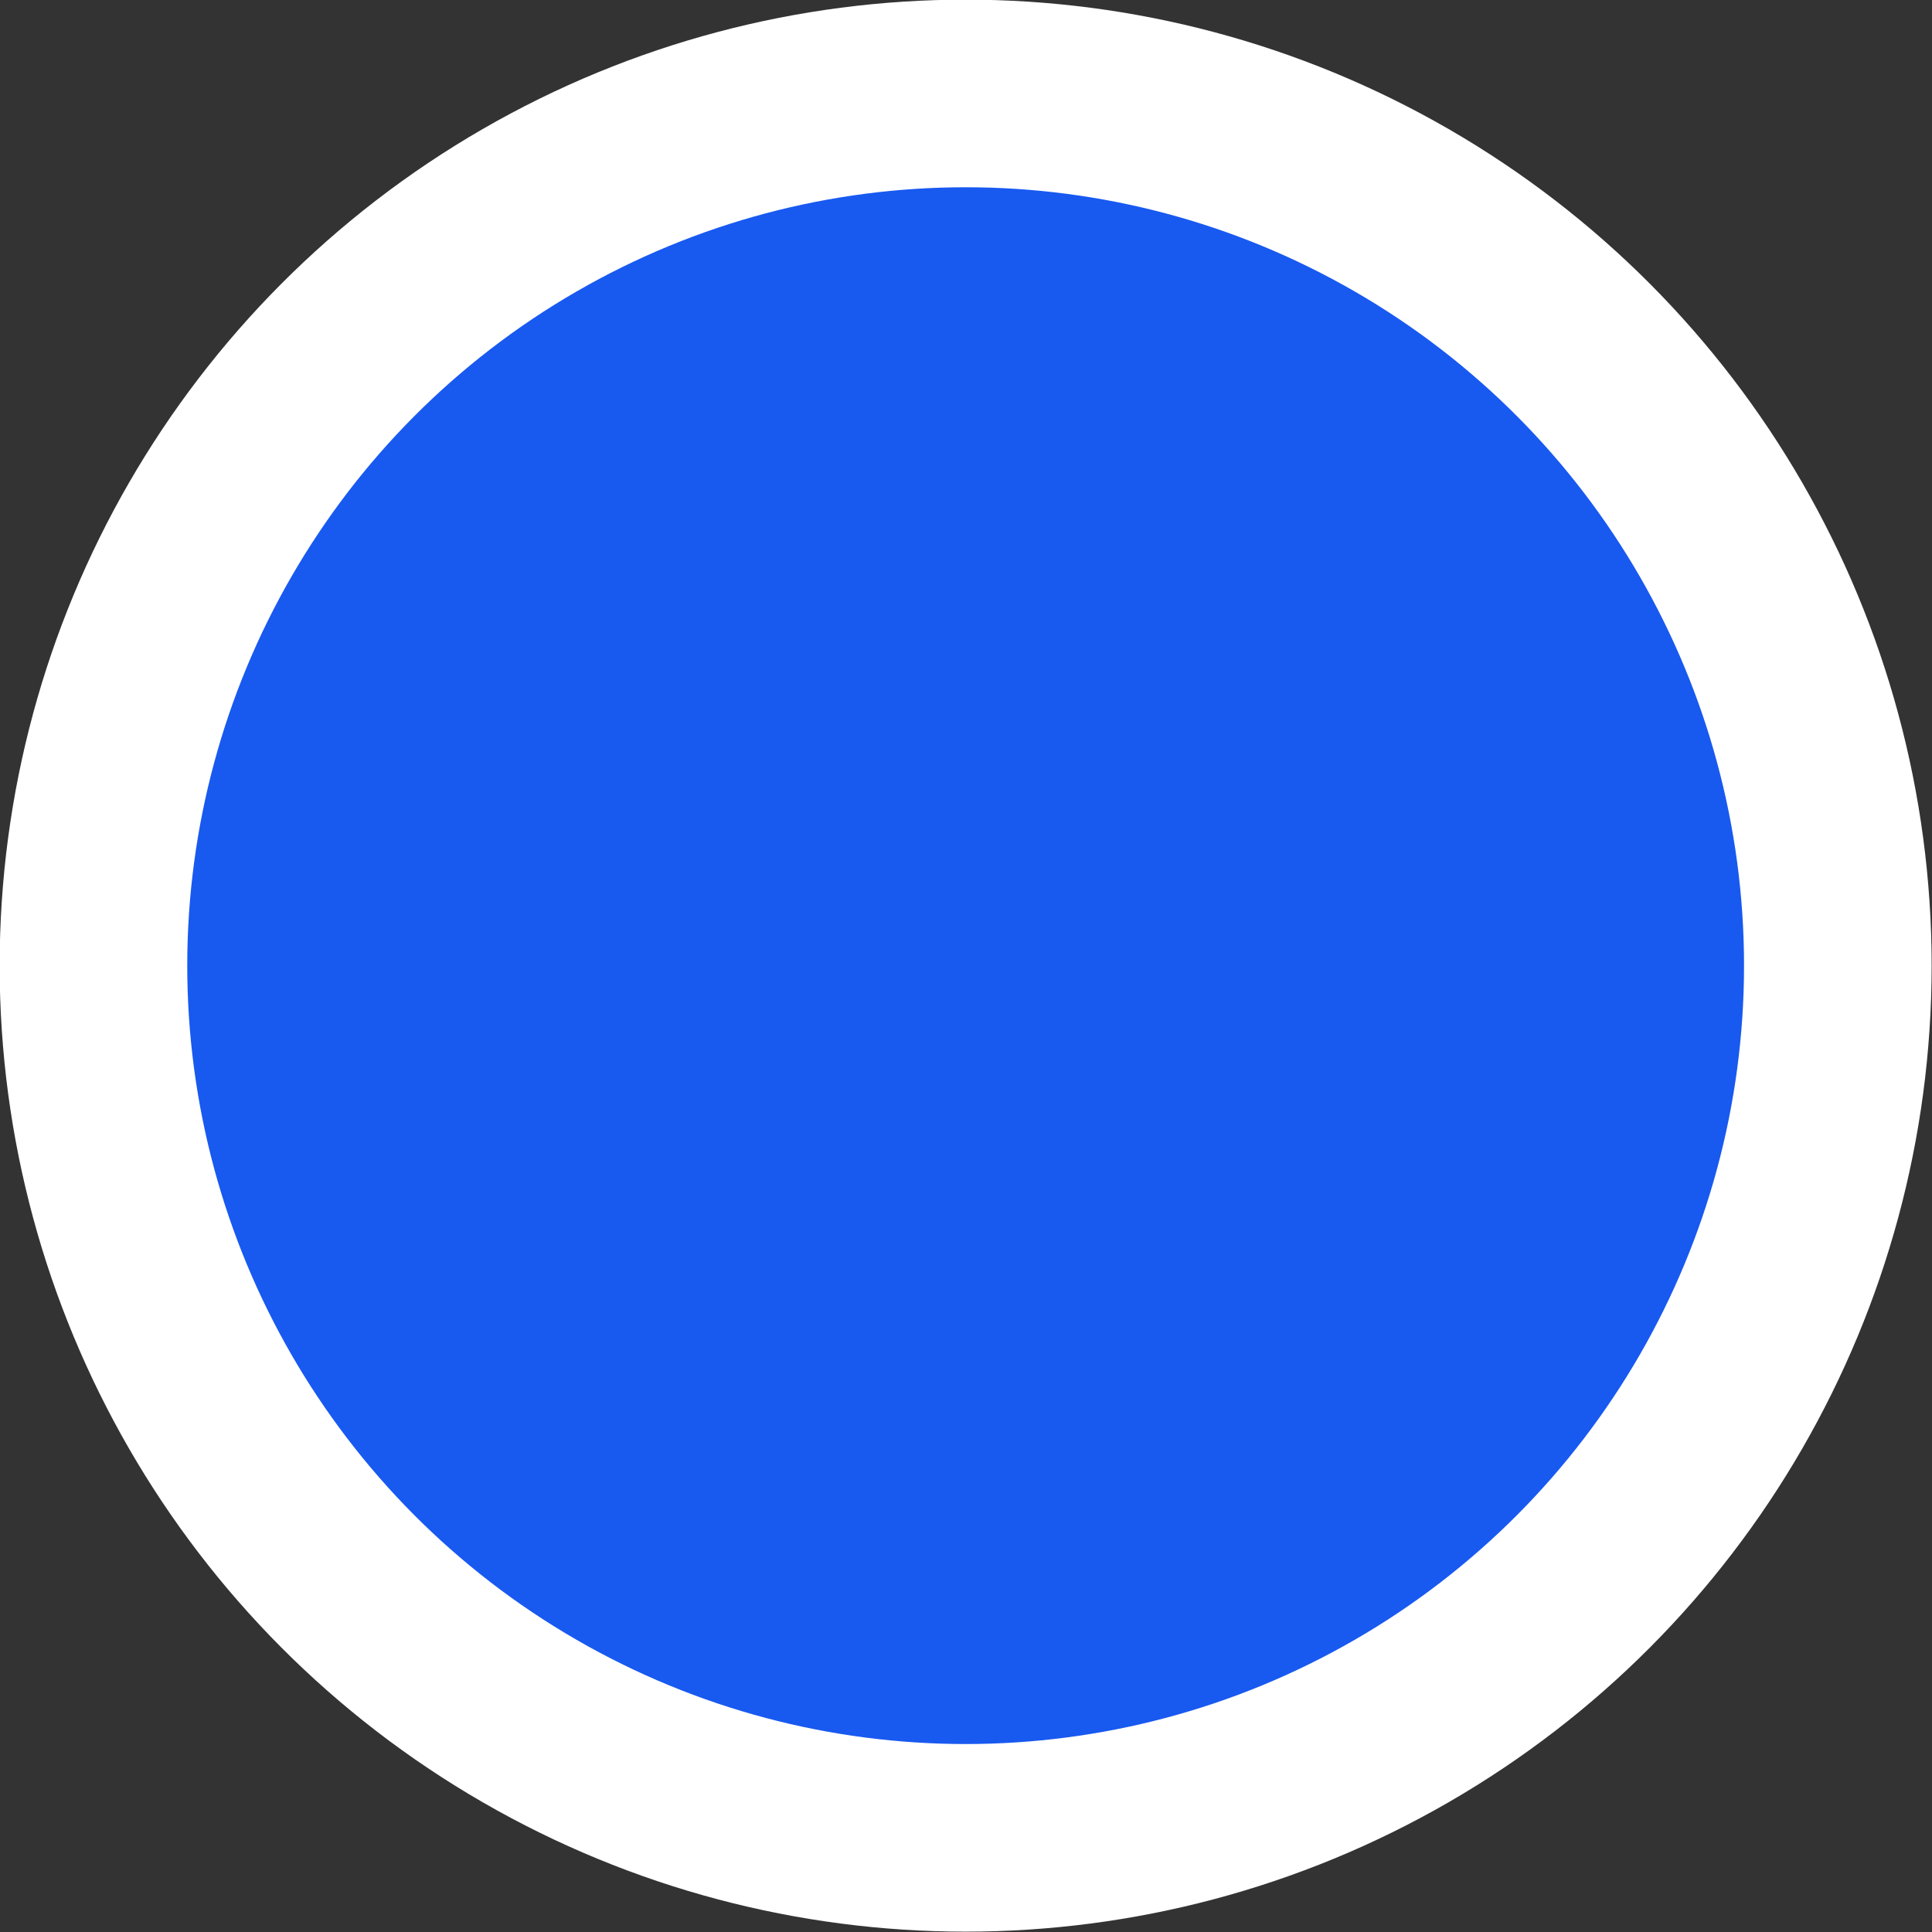<?xml version="1.0" encoding="UTF-8" standalone="no"?>
<!-- Created with Inkscape (http://www.inkscape.org/) -->

<svg
   width="2.729mm"
   height="2.729mm"
   viewBox="0 0 2.729 2.729"
   version="1.1"
   id="svg1"
   inkscape:version="1.3.2 (091e20e, 2023-11-25, custom)"
   sodipodi:docname="camera-dot.svg"
   xmlns:inkscape="http://www.inkscape.org/namespaces/inkscape"
   xmlns:sodipodi="http://sodipodi.sourceforge.net/DTD/sodipodi-0.dtd"
   xmlns="http://www.w3.org/2000/svg"
   xmlns:svg="http://www.w3.org/2000/svg">
  <rect x="0" y="0" width="2.729" height="2.729" fill="#333333" stroke="none"/>
  <sodipodi:namedview
     id="namedview1"
     pagecolor="#ffffff"
     bordercolor="#000000"
     borderopacity="0.25"
     inkscape:showpageshadow="2"
     inkscape:pageopacity="0.0"
     inkscape:pagecheckerboard="0"
     inkscape:deskcolor="#d1d1d1"
     inkscape:document-units="mm"
     inkscape:zoom="6.1361953"
     inkscape:cx="8.066888"
     inkscape:cy="15.889325"
     inkscape:window-width="1920"
     inkscape:window-height="1057"
     inkscape:window-x="-8"
     inkscape:window-y="-8"
     inkscape:window-maximized="1"
     inkscape:current-layer="layer1" />
  <defs
     id="defs1" />
  <g
     inkscape:label="圖層 1"
     inkscape:groupmode="layer"
     id="layer1"
     transform="translate(-103.188,-116.946)">
    <circle
       style="fill:#1859f0;fill-opacity:1;stroke:#ffffff;stroke-width:0.265;stroke-linejoin:round;stroke-dasharray:none;paint-order:stroke markers fill"
       id="path1"
       cx="104.552"
       cy="118.31"
       r="1.232" />
  </g>
</svg>
